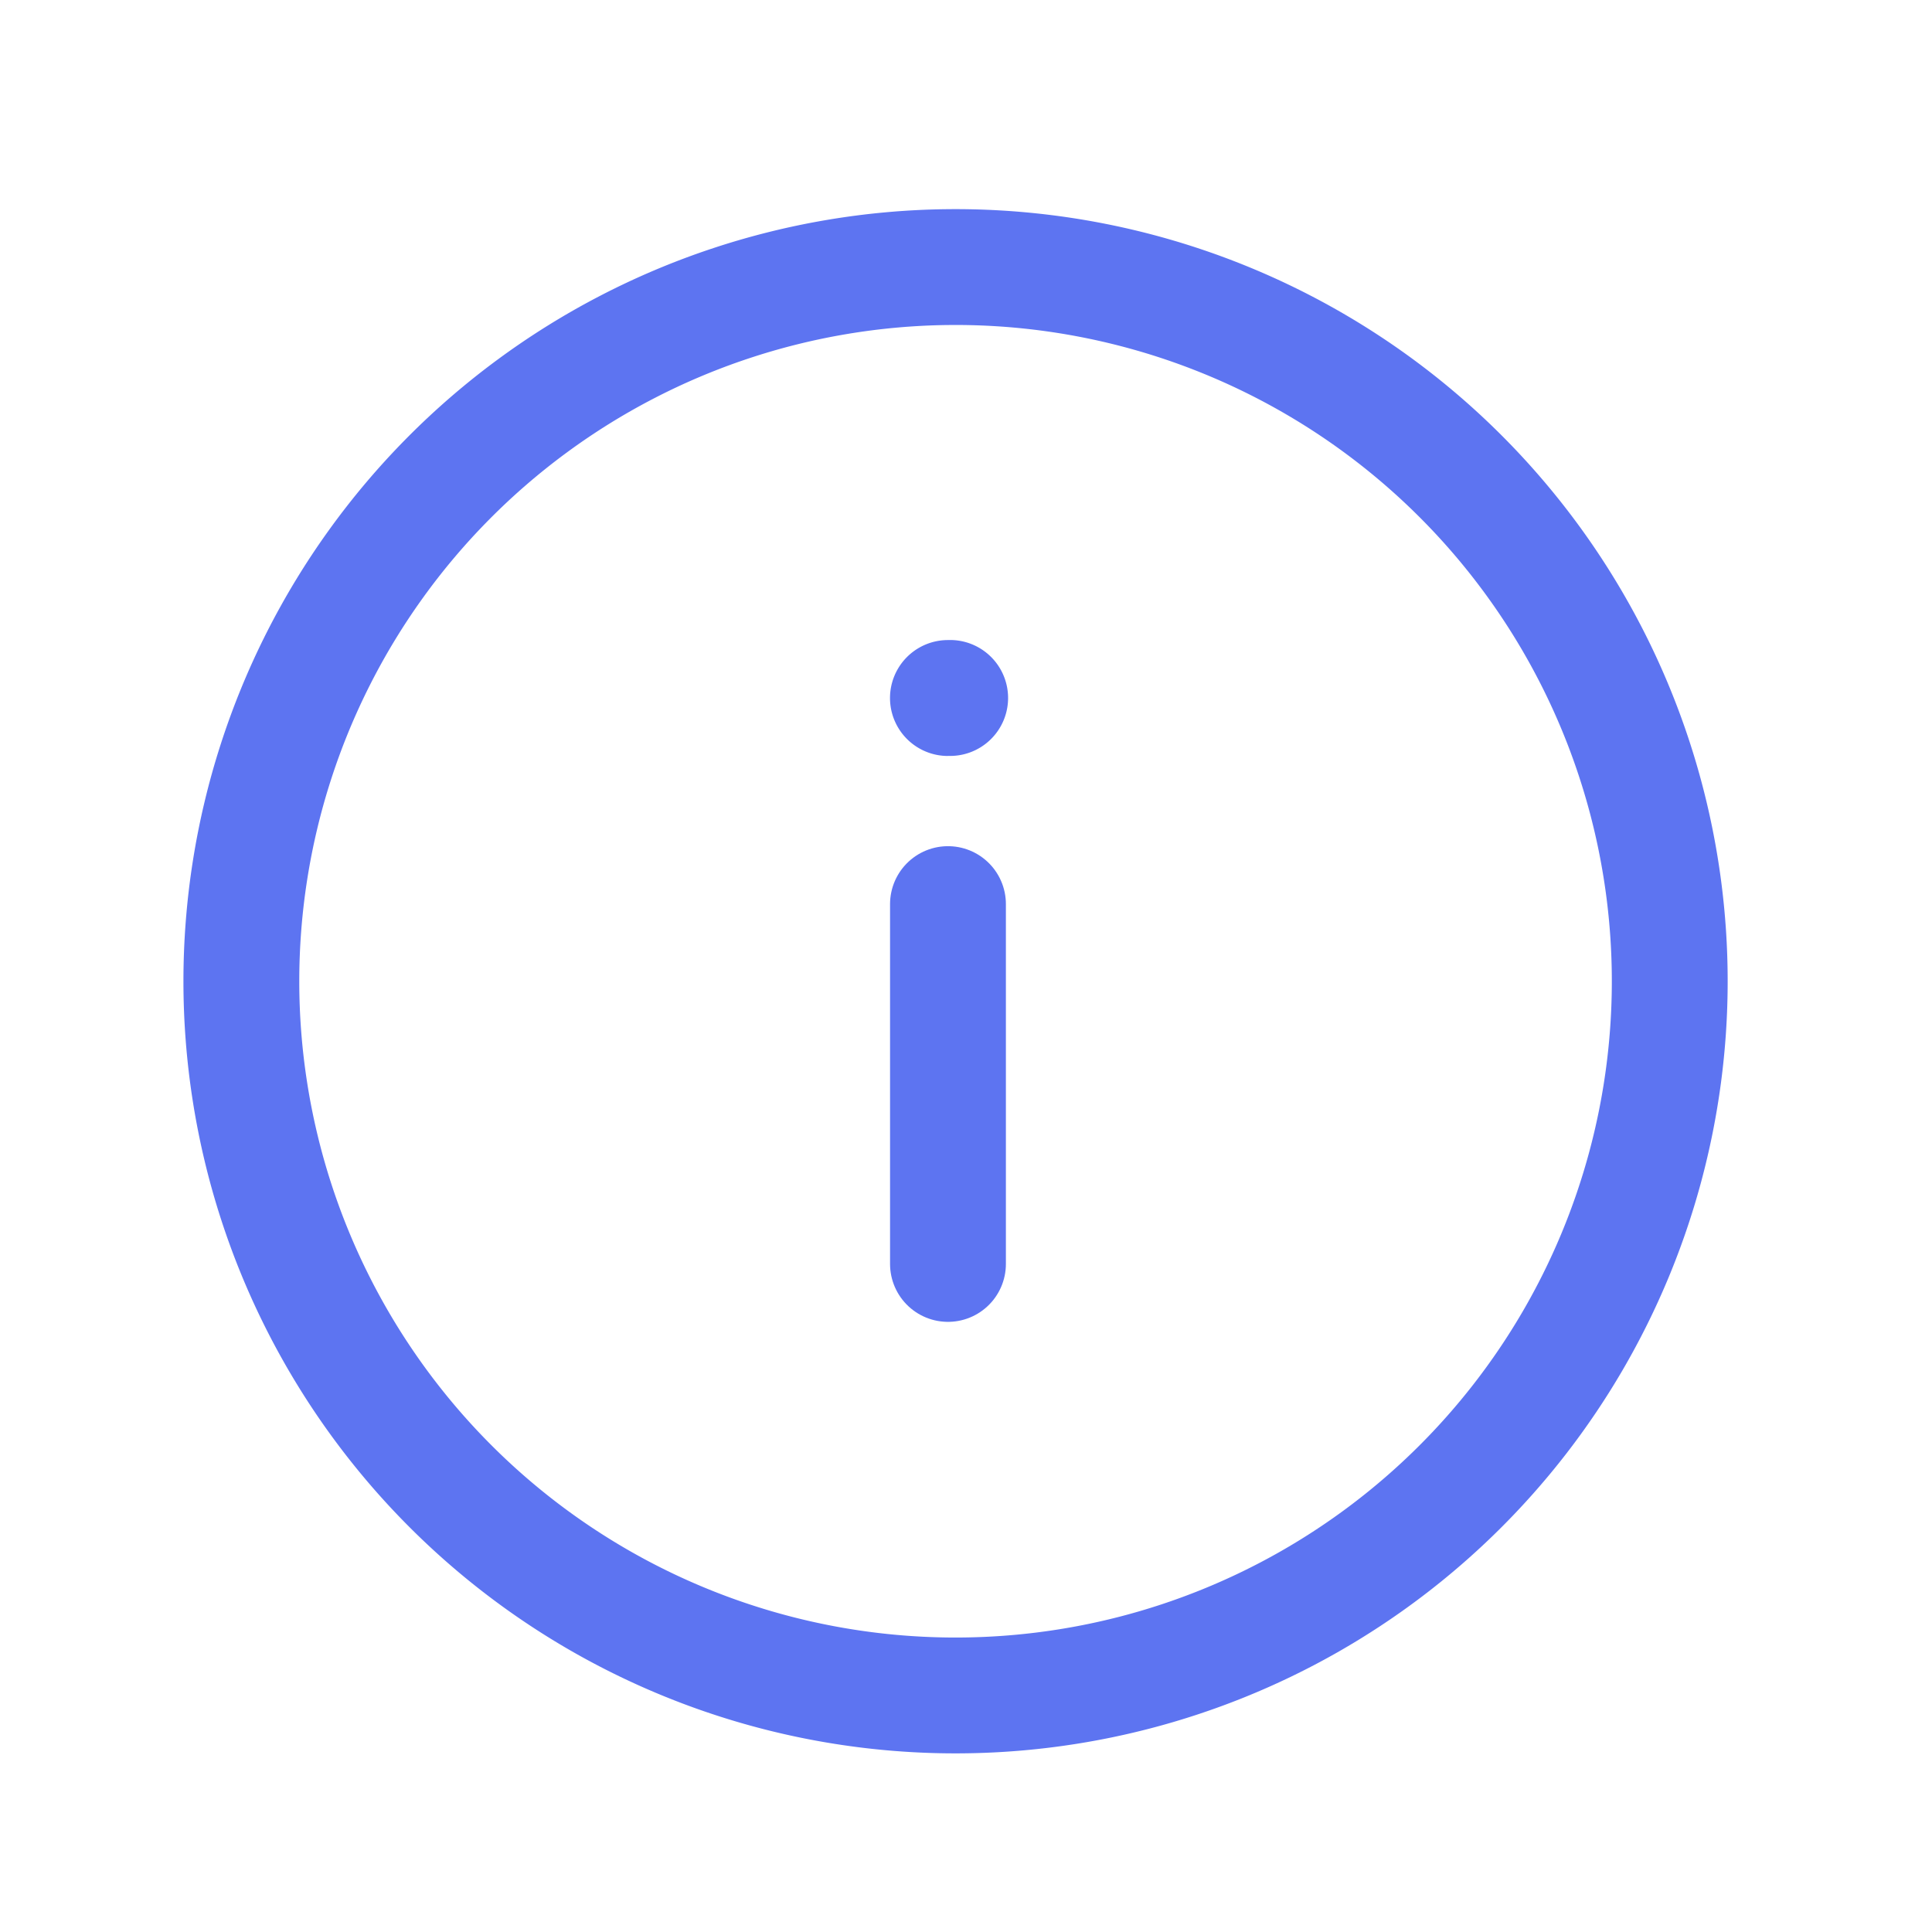 <svg width="24" height="24" fill="none" xmlns="http://www.w3.org/2000/svg"><path d="M11.776 11.231v4.47" stroke="#5D74F1" stroke-width="1.439" stroke-linecap="round" stroke-linejoin="round"/><path d="M11.776 9.39a.72.72 0 1 0 0-1.439.72.72 0 0 0 0 1.44Z" fill="#5D74F1"/><path d="M11.776 21.061a8.872 8.872 0 1 0 0-17.743 8.872 8.872 0 0 0 0 17.743Z" stroke="#5D74F1" stroke-width="1.439" stroke-linecap="round" stroke-linejoin="round"/></svg>